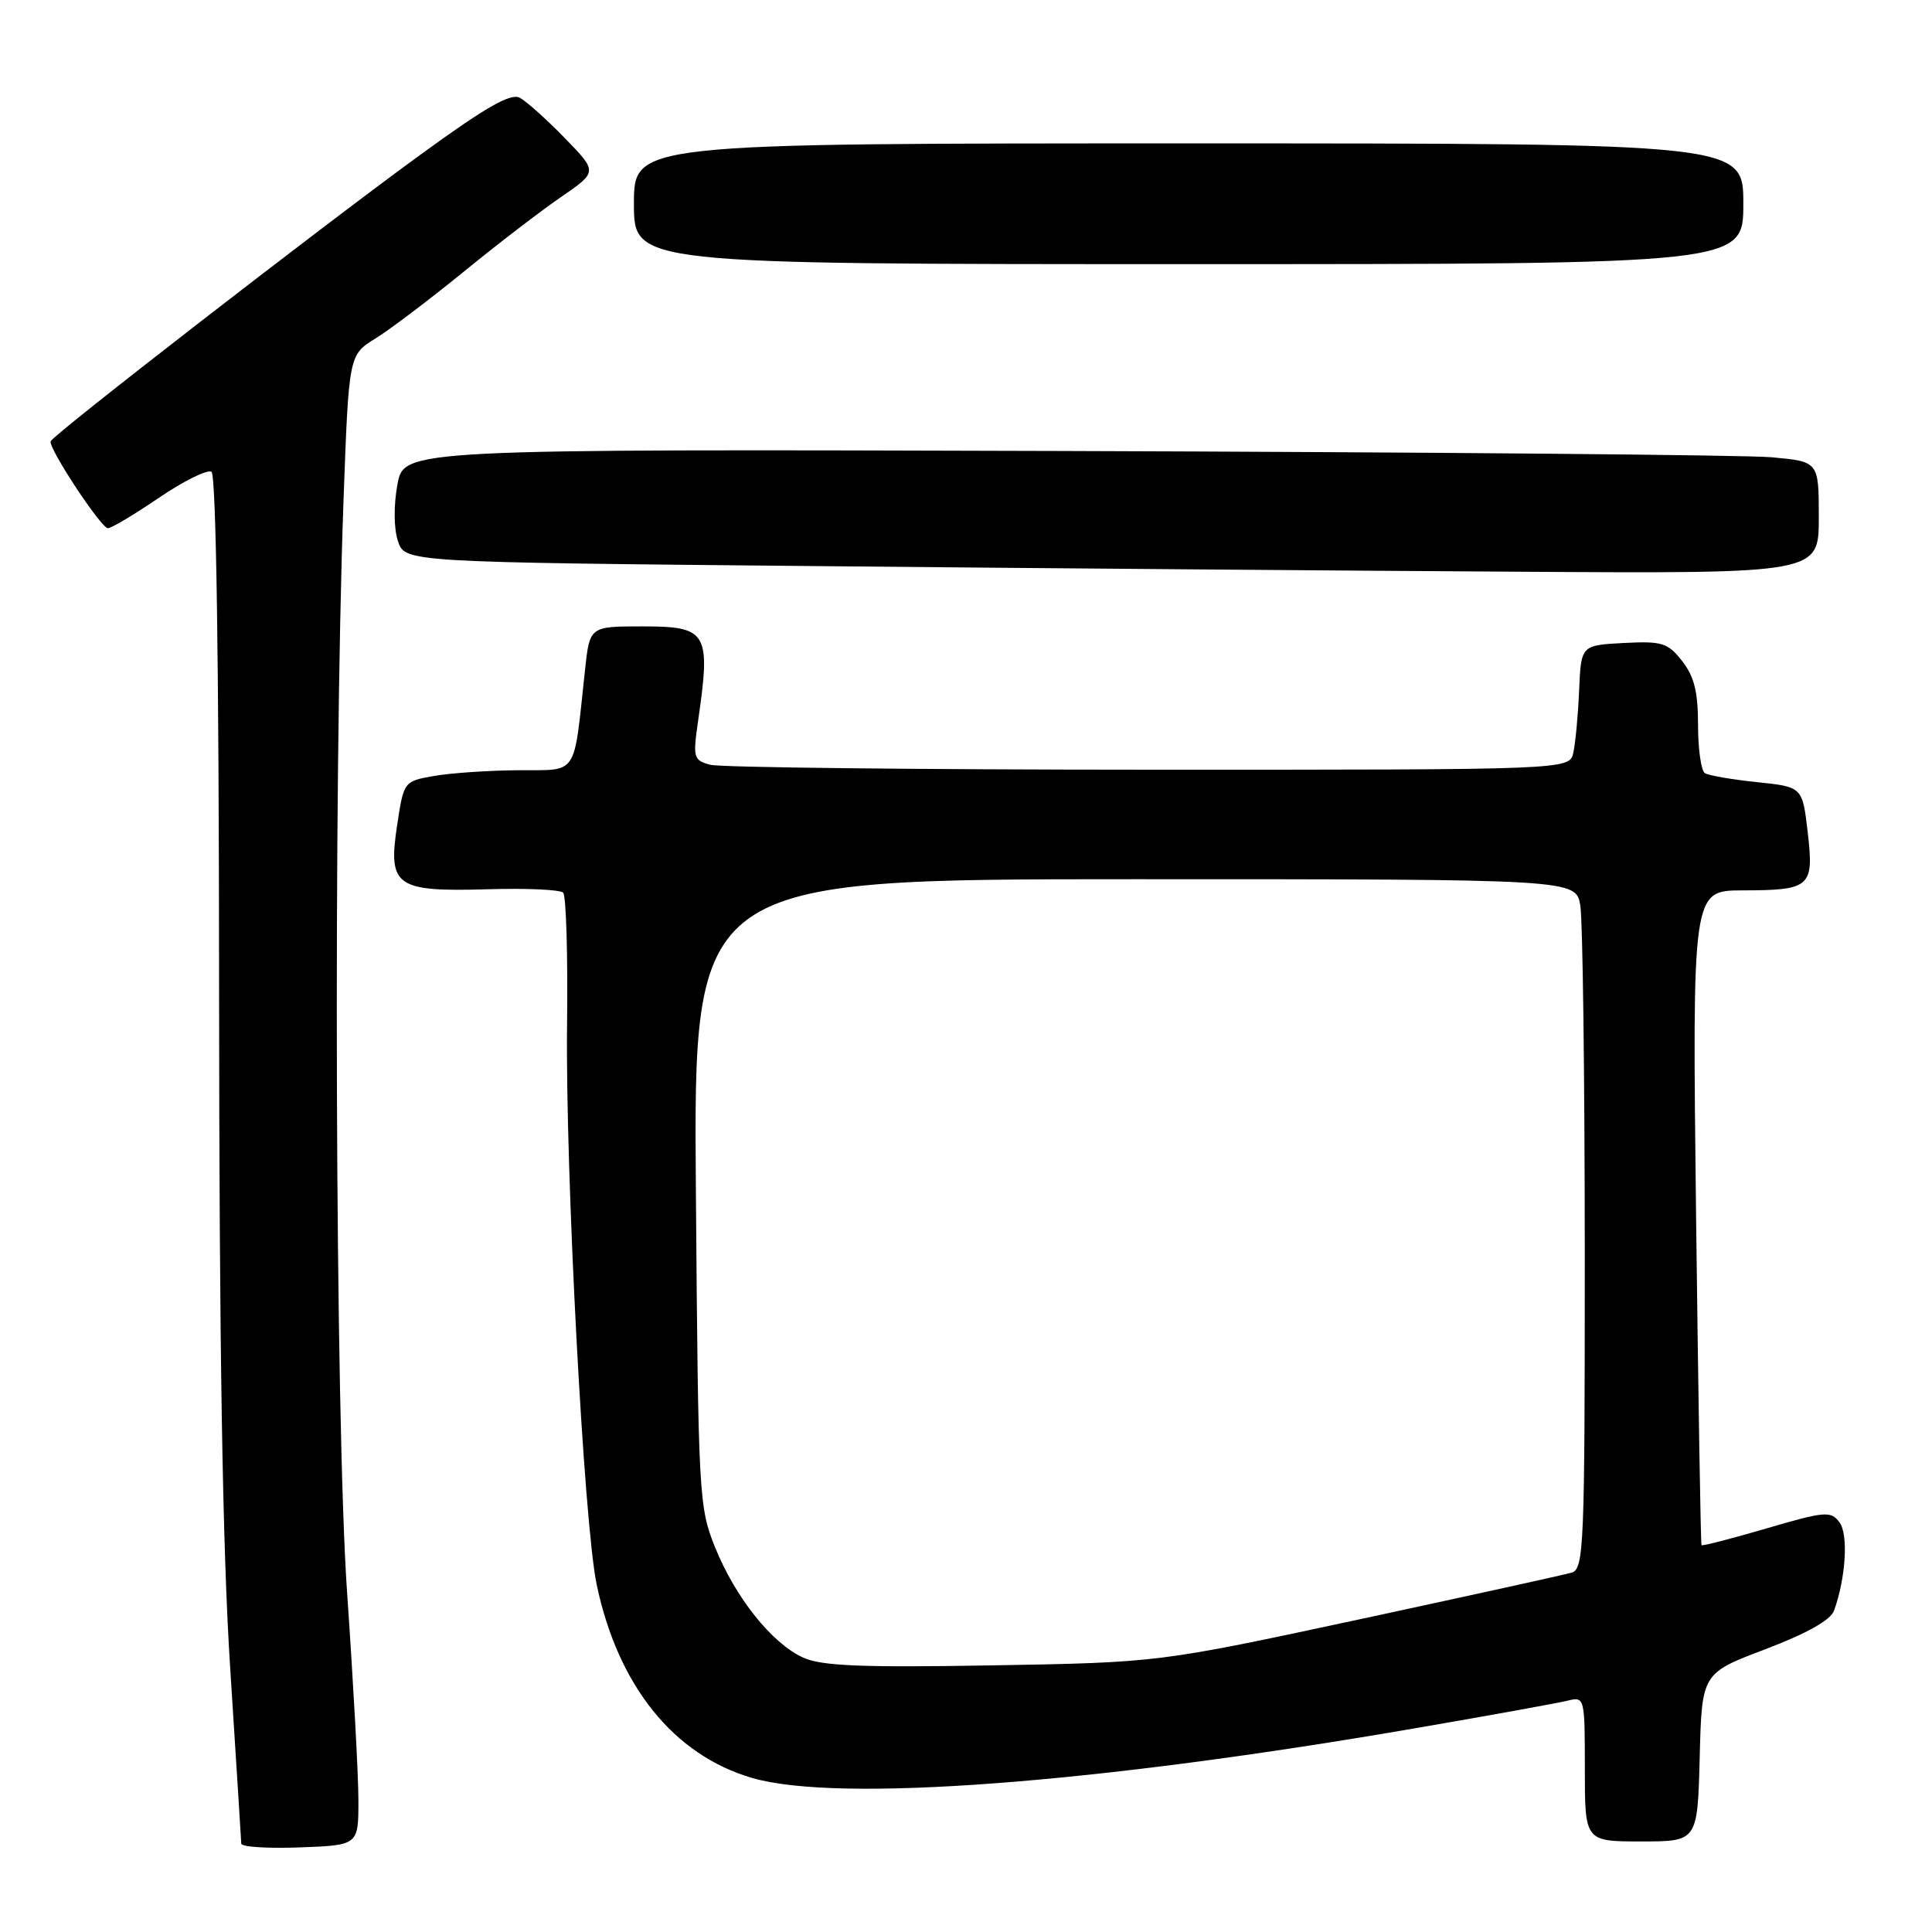 <?xml version="1.0" encoding="UTF-8" standalone="no"?>
<!DOCTYPE svg PUBLIC "-//W3C//DTD SVG 1.1//EN" "http://www.w3.org/Graphics/SVG/1.1/DTD/svg11.dtd" >
<svg xmlns="http://www.w3.org/2000/svg" xmlns:xlink="http://www.w3.org/1999/xlink" version="1.1" viewBox="0 0 256 256">
 <g >
 <path fill="currentColor"
d=" M 47.49 238.50 C 47.49 235.20 46.81 222.82 45.99 211.00 C 44.41 188.21 44.14 104.30 45.52 66.26 C 46.22 47.03 46.22 47.03 49.75 44.85 C 51.69 43.65 56.92 39.69 61.39 36.05 C 65.85 32.40 71.68 27.93 74.35 26.10 C 79.19 22.77 79.19 22.77 74.85 18.31 C 72.46 15.85 69.78 13.45 68.89 12.96 C 67.68 12.30 64.43 14.15 55.76 20.46 C 42.74 29.93 7.04 57.60 6.71 58.47 C 6.39 59.36 13.39 69.99 14.30 69.99 C 14.75 70.00 17.79 68.18 21.07 65.95 C 24.35 63.72 27.48 62.18 28.02 62.51 C 28.64 62.90 29.01 87.56 29.03 130.81 C 29.05 178.49 29.48 205.15 30.50 221.00 C 31.29 233.38 31.96 243.86 31.97 244.29 C 31.99 244.73 35.49 244.95 39.75 244.79 C 47.50 244.50 47.50 244.50 47.49 238.50 Z  M 225.22 232.86 C 225.50 221.72 225.50 221.72 233.92 218.53 C 239.42 216.44 242.57 214.67 243.02 213.42 C 244.59 209.03 244.94 203.30 243.73 201.70 C 242.60 200.19 241.82 200.25 234.08 202.52 C 229.44 203.88 225.56 204.88 225.46 204.74 C 225.35 204.61 225.03 185.04 224.74 161.25 C 224.23 118.00 224.23 118.00 230.87 117.98 C 239.92 117.96 240.38 117.56 239.53 110.26 C 238.83 104.27 238.83 104.27 232.83 103.64 C 229.53 103.30 226.42 102.76 225.91 102.45 C 225.41 102.14 225.00 99.27 225.00 96.08 C 225.00 91.68 224.49 89.62 222.89 87.59 C 220.98 85.16 220.24 84.94 215.14 85.20 C 209.50 85.50 209.50 85.50 209.24 91.50 C 209.10 94.80 208.75 98.51 208.47 99.75 C 207.96 102.00 207.96 102.00 152.23 101.99 C 121.58 101.98 95.43 101.69 94.13 101.34 C 91.89 100.74 91.80 100.41 92.49 95.60 C 94.21 83.74 93.77 83.00 85.10 83.00 C 78.14 83.00 78.14 83.00 77.52 88.75 C 75.96 103.14 76.73 101.99 68.66 102.06 C 64.72 102.09 59.70 102.43 57.50 102.82 C 53.50 103.53 53.50 103.53 52.61 109.43 C 51.40 117.46 52.46 118.19 64.69 117.83 C 69.75 117.68 74.22 117.88 74.62 118.28 C 75.02 118.68 75.25 126.55 75.14 135.76 C 74.90 155.21 77.37 201.98 79.07 210.00 C 81.90 223.40 89.28 232.57 99.67 235.59 C 111.07 238.91 145.16 236.33 188.00 228.92 C 197.62 227.26 206.51 225.65 207.75 225.34 C 209.97 224.79 210.00 224.93 210.00 234.39 C 210.00 244.00 210.00 244.00 217.47 244.00 C 224.93 244.00 224.93 244.00 225.22 232.86 Z  M 241.00 68.58 C 241.00 61.16 241.00 61.16 234.75 60.59 C 231.31 60.28 189.13 59.91 141.01 59.76 C 53.53 59.50 53.53 59.50 52.66 64.20 C 52.15 66.98 52.18 70.05 52.73 71.70 C 53.67 74.50 53.67 74.50 108.08 75.01 C 138.01 75.30 180.16 75.63 201.75 75.76 C 241.00 76.00 241.00 76.00 241.00 68.58 Z  M 231.00 27.00 C 231.00 19.00 231.00 19.00 157.50 19.00 C 84.00 19.00 84.00 19.00 84.00 27.00 C 84.00 35.00 84.00 35.00 157.50 35.00 C 231.00 35.00 231.00 35.00 231.00 27.00 Z  M 106.42 219.64 C 102.28 217.76 97.44 211.69 94.74 205.00 C 92.60 199.68 92.52 198.14 92.21 158.00 C 91.88 116.50 91.88 116.50 150.35 116.50 C 208.82 116.50 208.82 116.50 209.40 120.00 C 209.72 121.92 209.98 142.48 209.99 165.68 C 210.00 205.00 209.88 207.90 208.25 208.38 C 207.29 208.67 194.57 211.46 180.00 214.60 C 153.50 220.29 153.50 220.29 131.50 220.67 C 114.13 220.97 108.85 220.75 106.42 219.64 Z "/>
</g>
</svg>